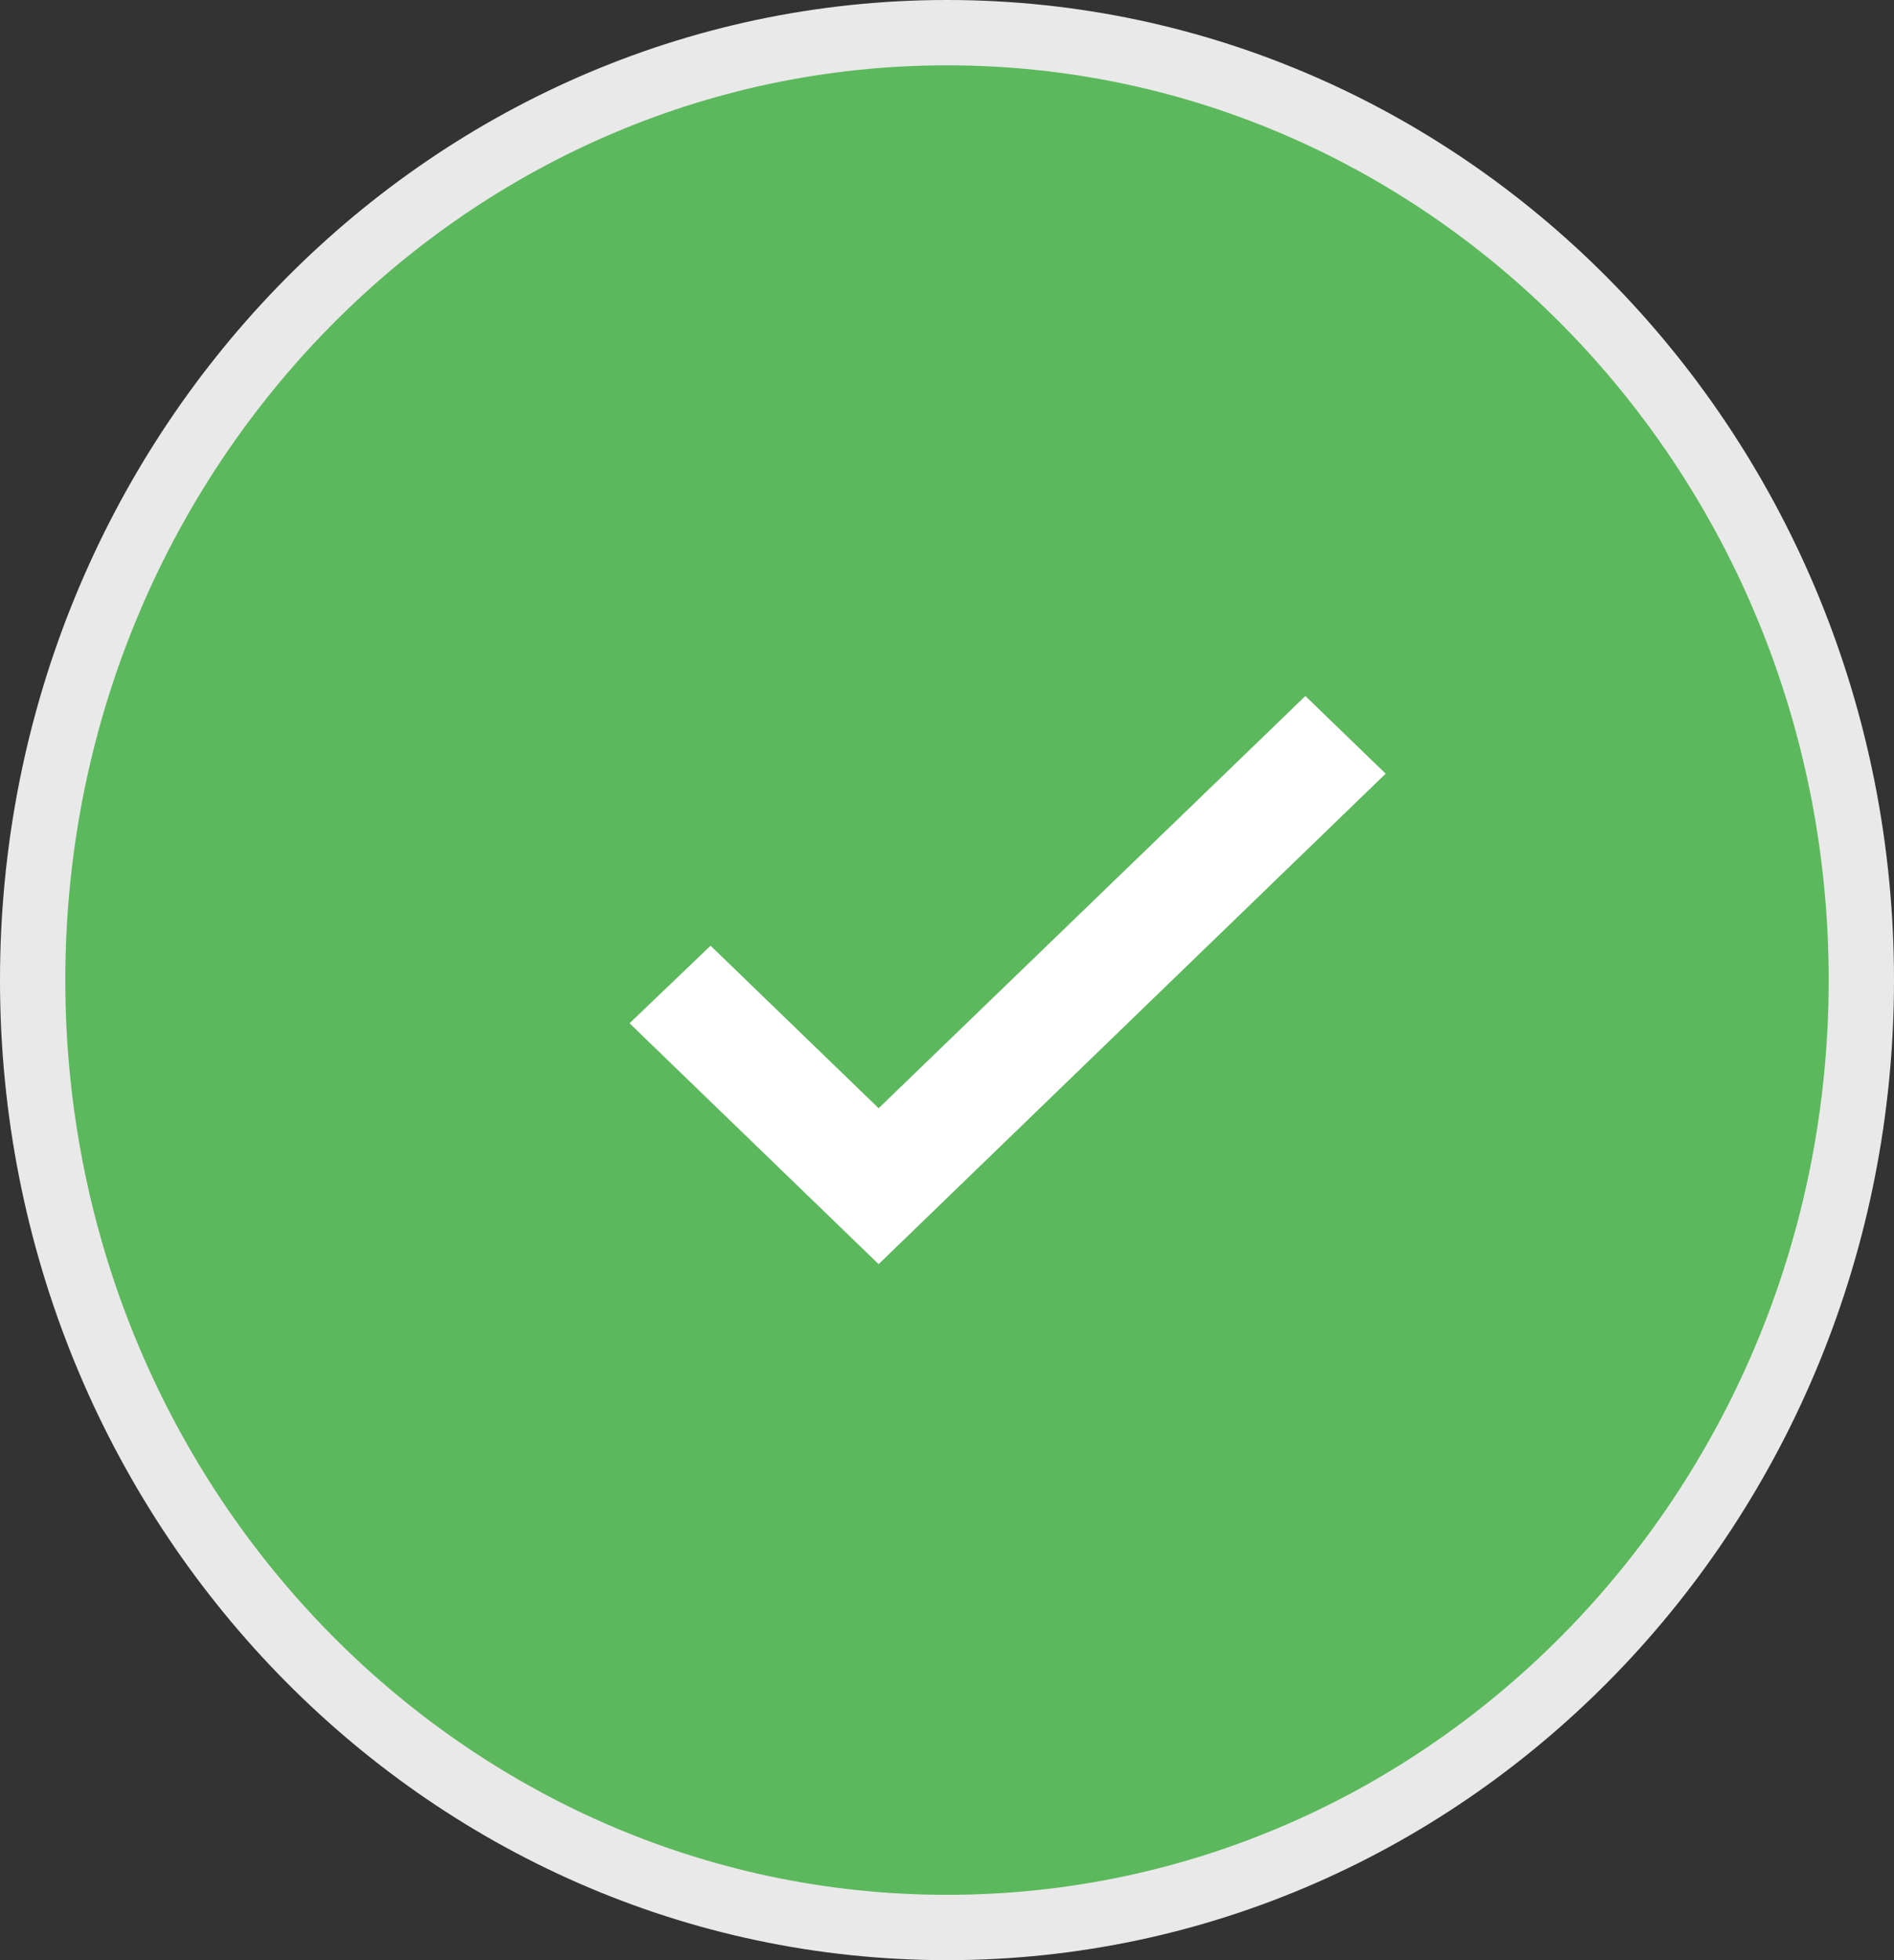 <svg width="29" height="30" viewBox="0 0 29 30" fill="none" xmlns="http://www.w3.org/2000/svg">
    <rect x="0" y="0" width="29" height="30" fill="#333333" stroke="none"/>
    <path d="M28.5 15C28.5 23.024 22.216 29.5 14.5 29.5C6.784 29.5 0.5 23.024 0.5 15C0.5 6.976 6.784 0.5 14.5 0.5C22.216 0.5 28.5 6.976 28.5 15Z" fill="#5CB85C" stroke="#E9E9E9"/>
    <path d="M13.453 17.309L10.879 14.821L10 15.662L13.453 19L20.857 11.841L19.987 11L13.453 17.309Z" fill="white" stroke="white" stroke-width="0.5"/>
    </svg>
    